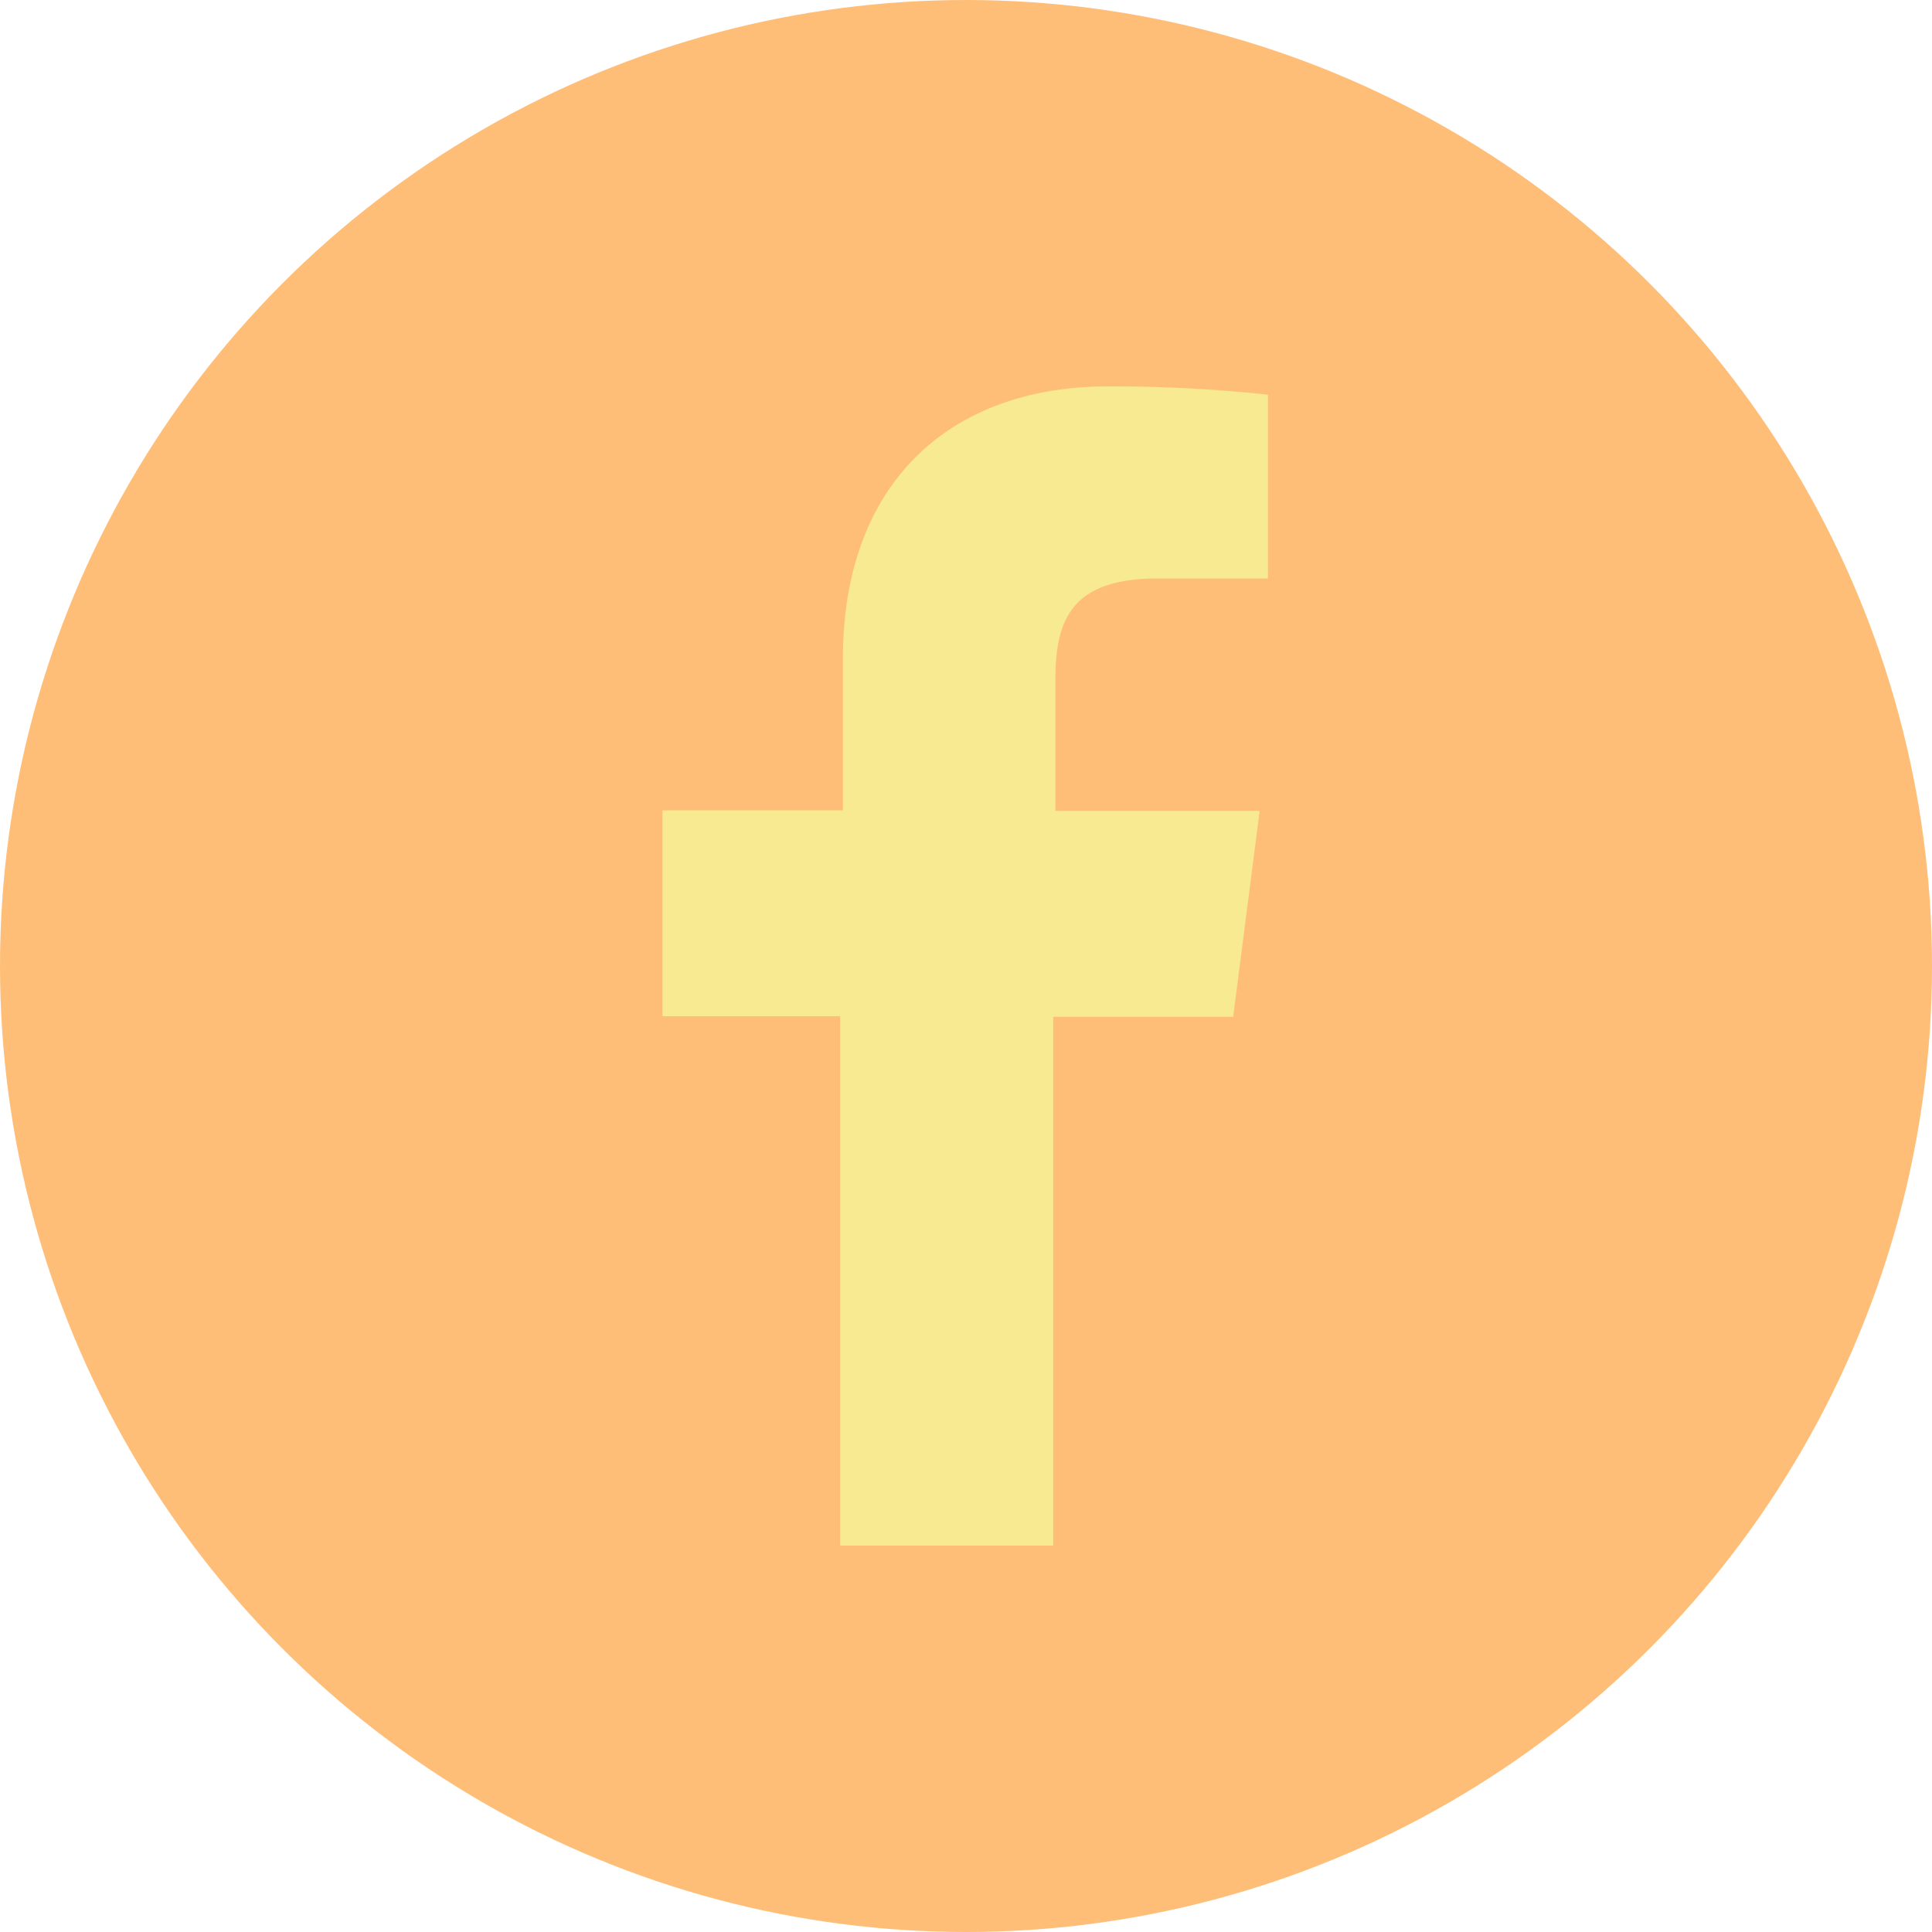 <svg xmlns="http://www.w3.org/2000/svg" viewBox="0 0 35 35"><defs><style>.cls-1{fill:#ffbe77;}.cls-2{fill:#f7ea91;}</style></defs><title>facebook-hover</title><g id="Capa_2" data-name="Capa 2"><g id="Layer_1" data-name="Layer 1"><circle id="_Trazado_" data-name="&lt;Trazado&gt;" class="cls-1" cx="17.5" cy="17.5" r="17.5"/><path id="_Trazado_2" data-name="&lt;Trazado&gt;" class="cls-2" d="M22.34,18.42l.48-3.73h-3.7V12.3c0-1.08.3-1.82,1.85-1.82h2V7.15A26.45,26.45,0,0,0,20.07,7c-2.85,0-4.8,1.74-4.8,4.93v2.75H12v3.73h3.22V28h3.86V18.42Z"/></g></g></svg>